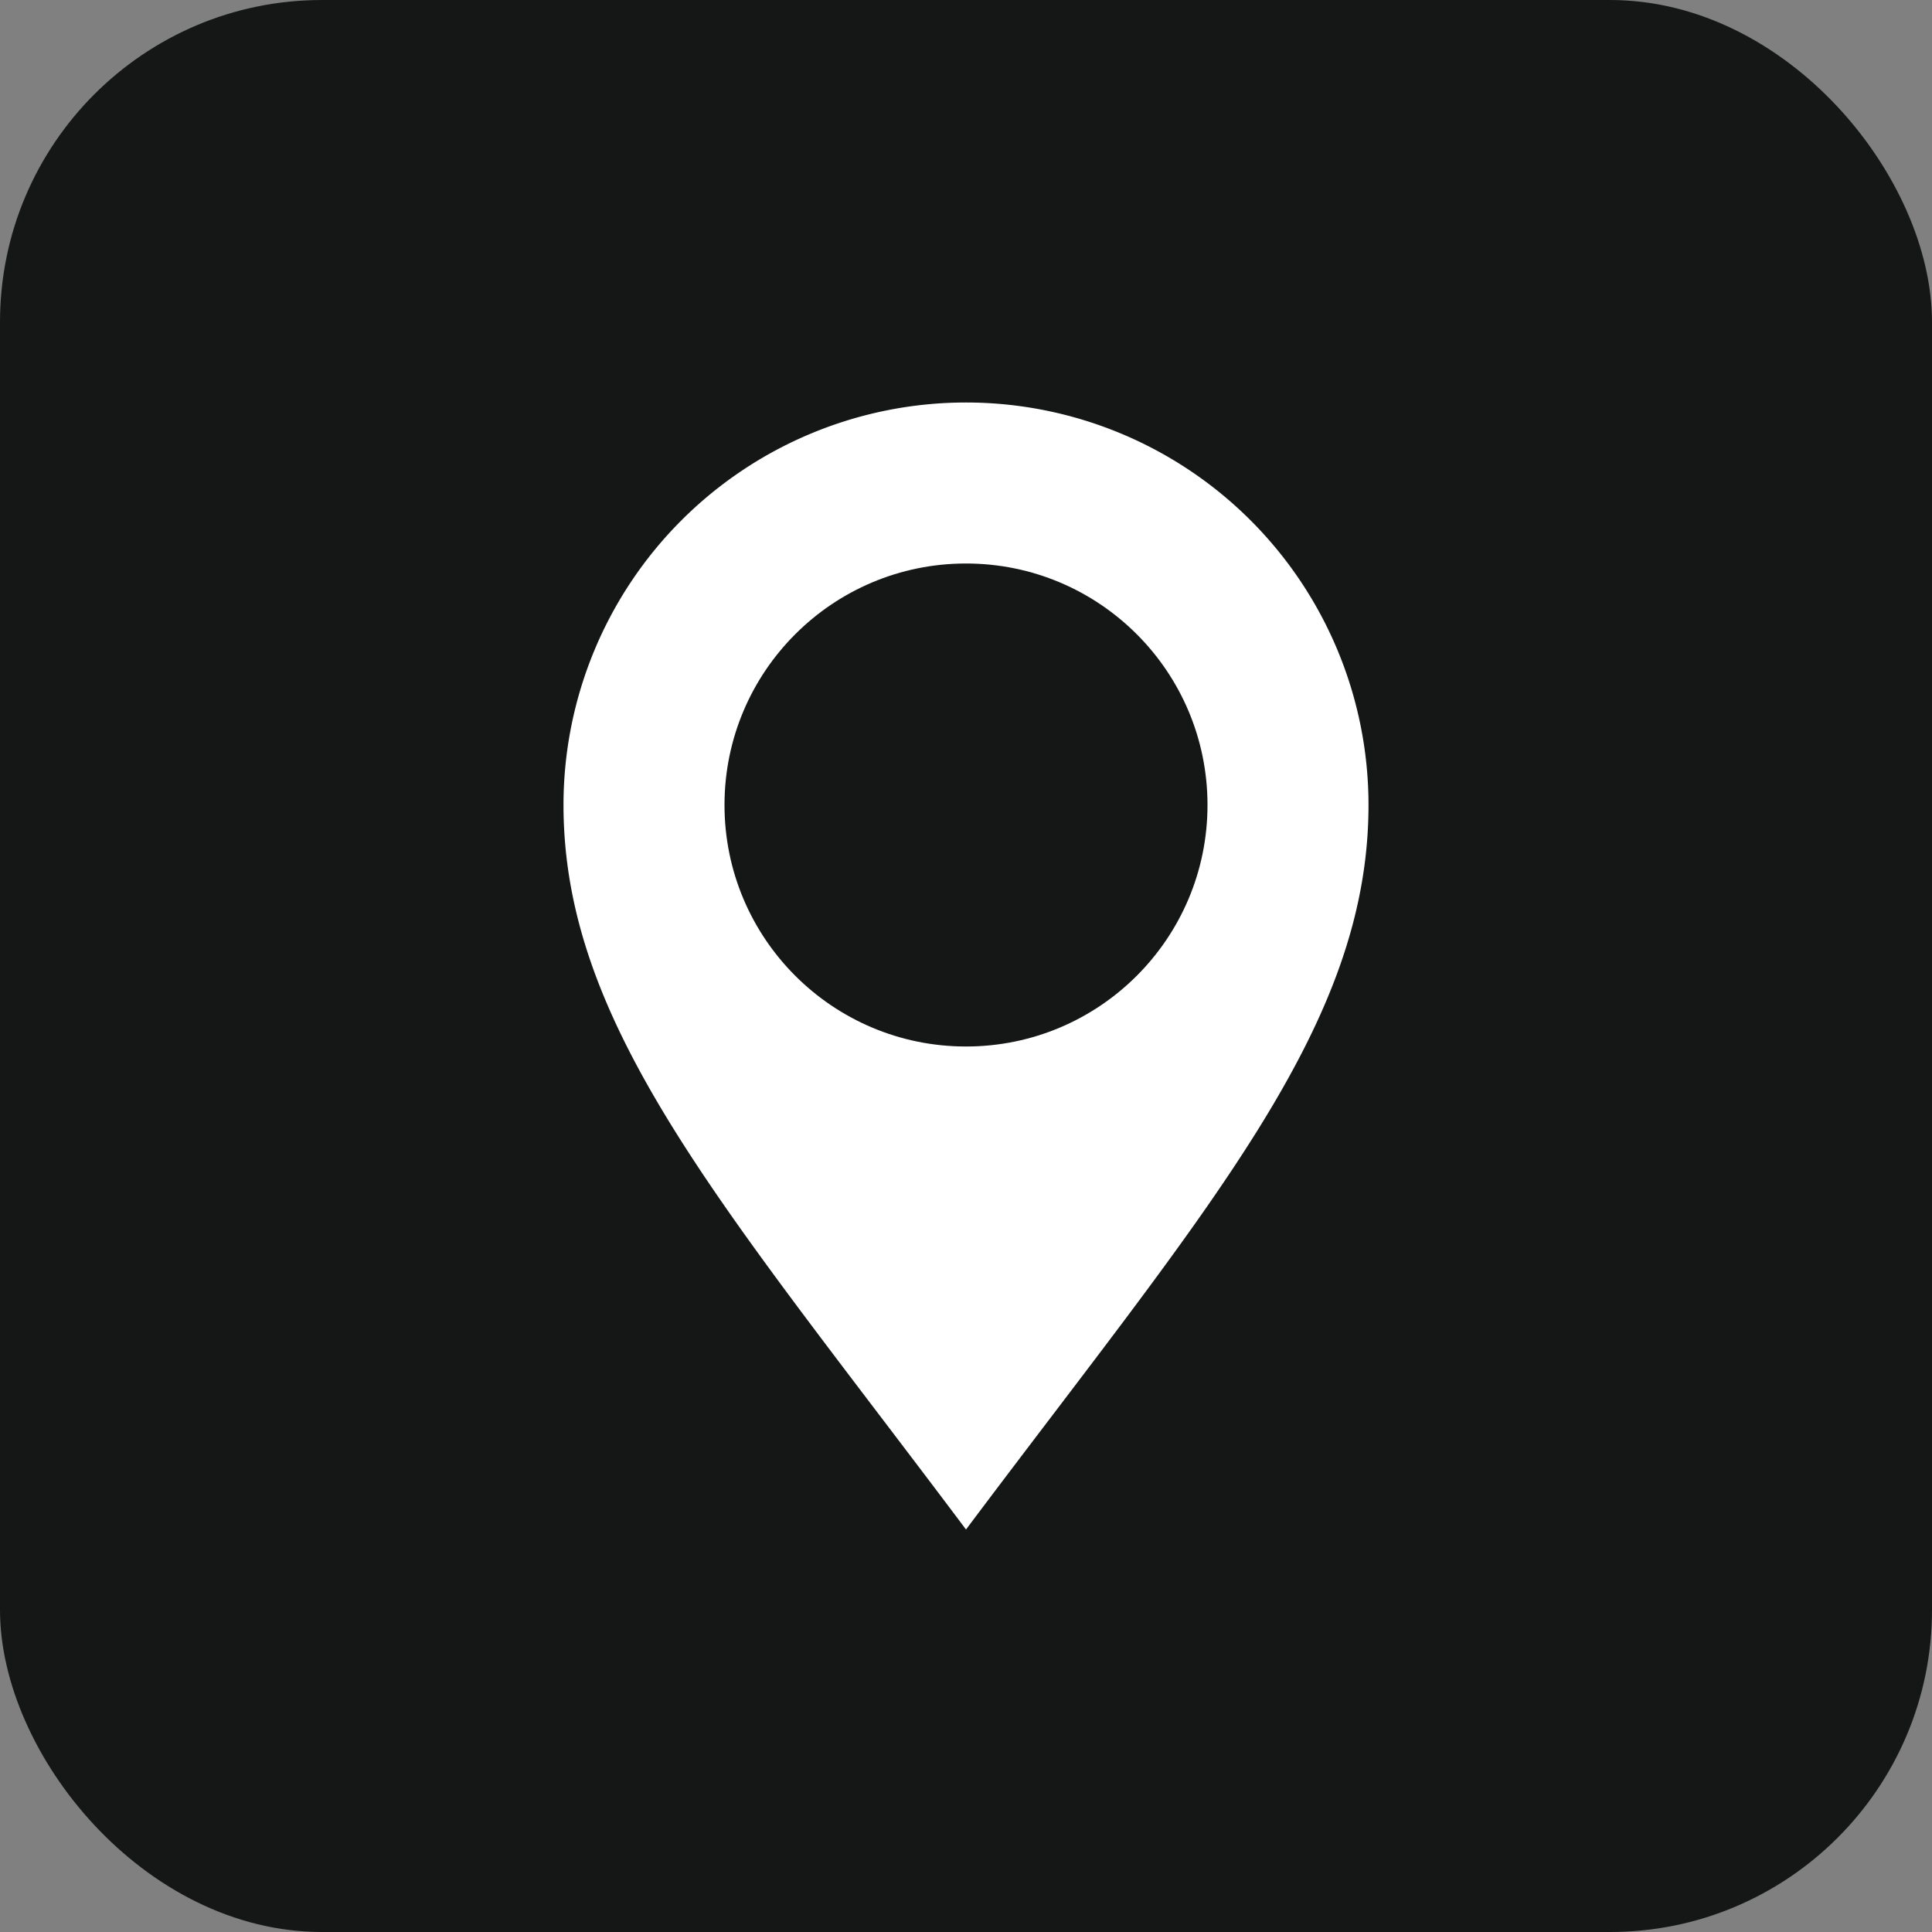 <svg xmlns="http://www.w3.org/2000/svg" width="24" height="24"><rect width="100%" height="100%" fill="#808080" stroke="none"/><g fill="none" fill-rule="evenodd"><rect width="24" height="24" fill="#151717" fill-rule="nonzero" rx="4"/><path fill="#FFF" d="M12 19c3-4 5-6.239 5-9a5 5 0 0 0-10 0c0 2.761 2 5 5 9z"/><circle cx="12" cy="10" r="3" fill="#151717" fill-rule="nonzero"/></g></svg>